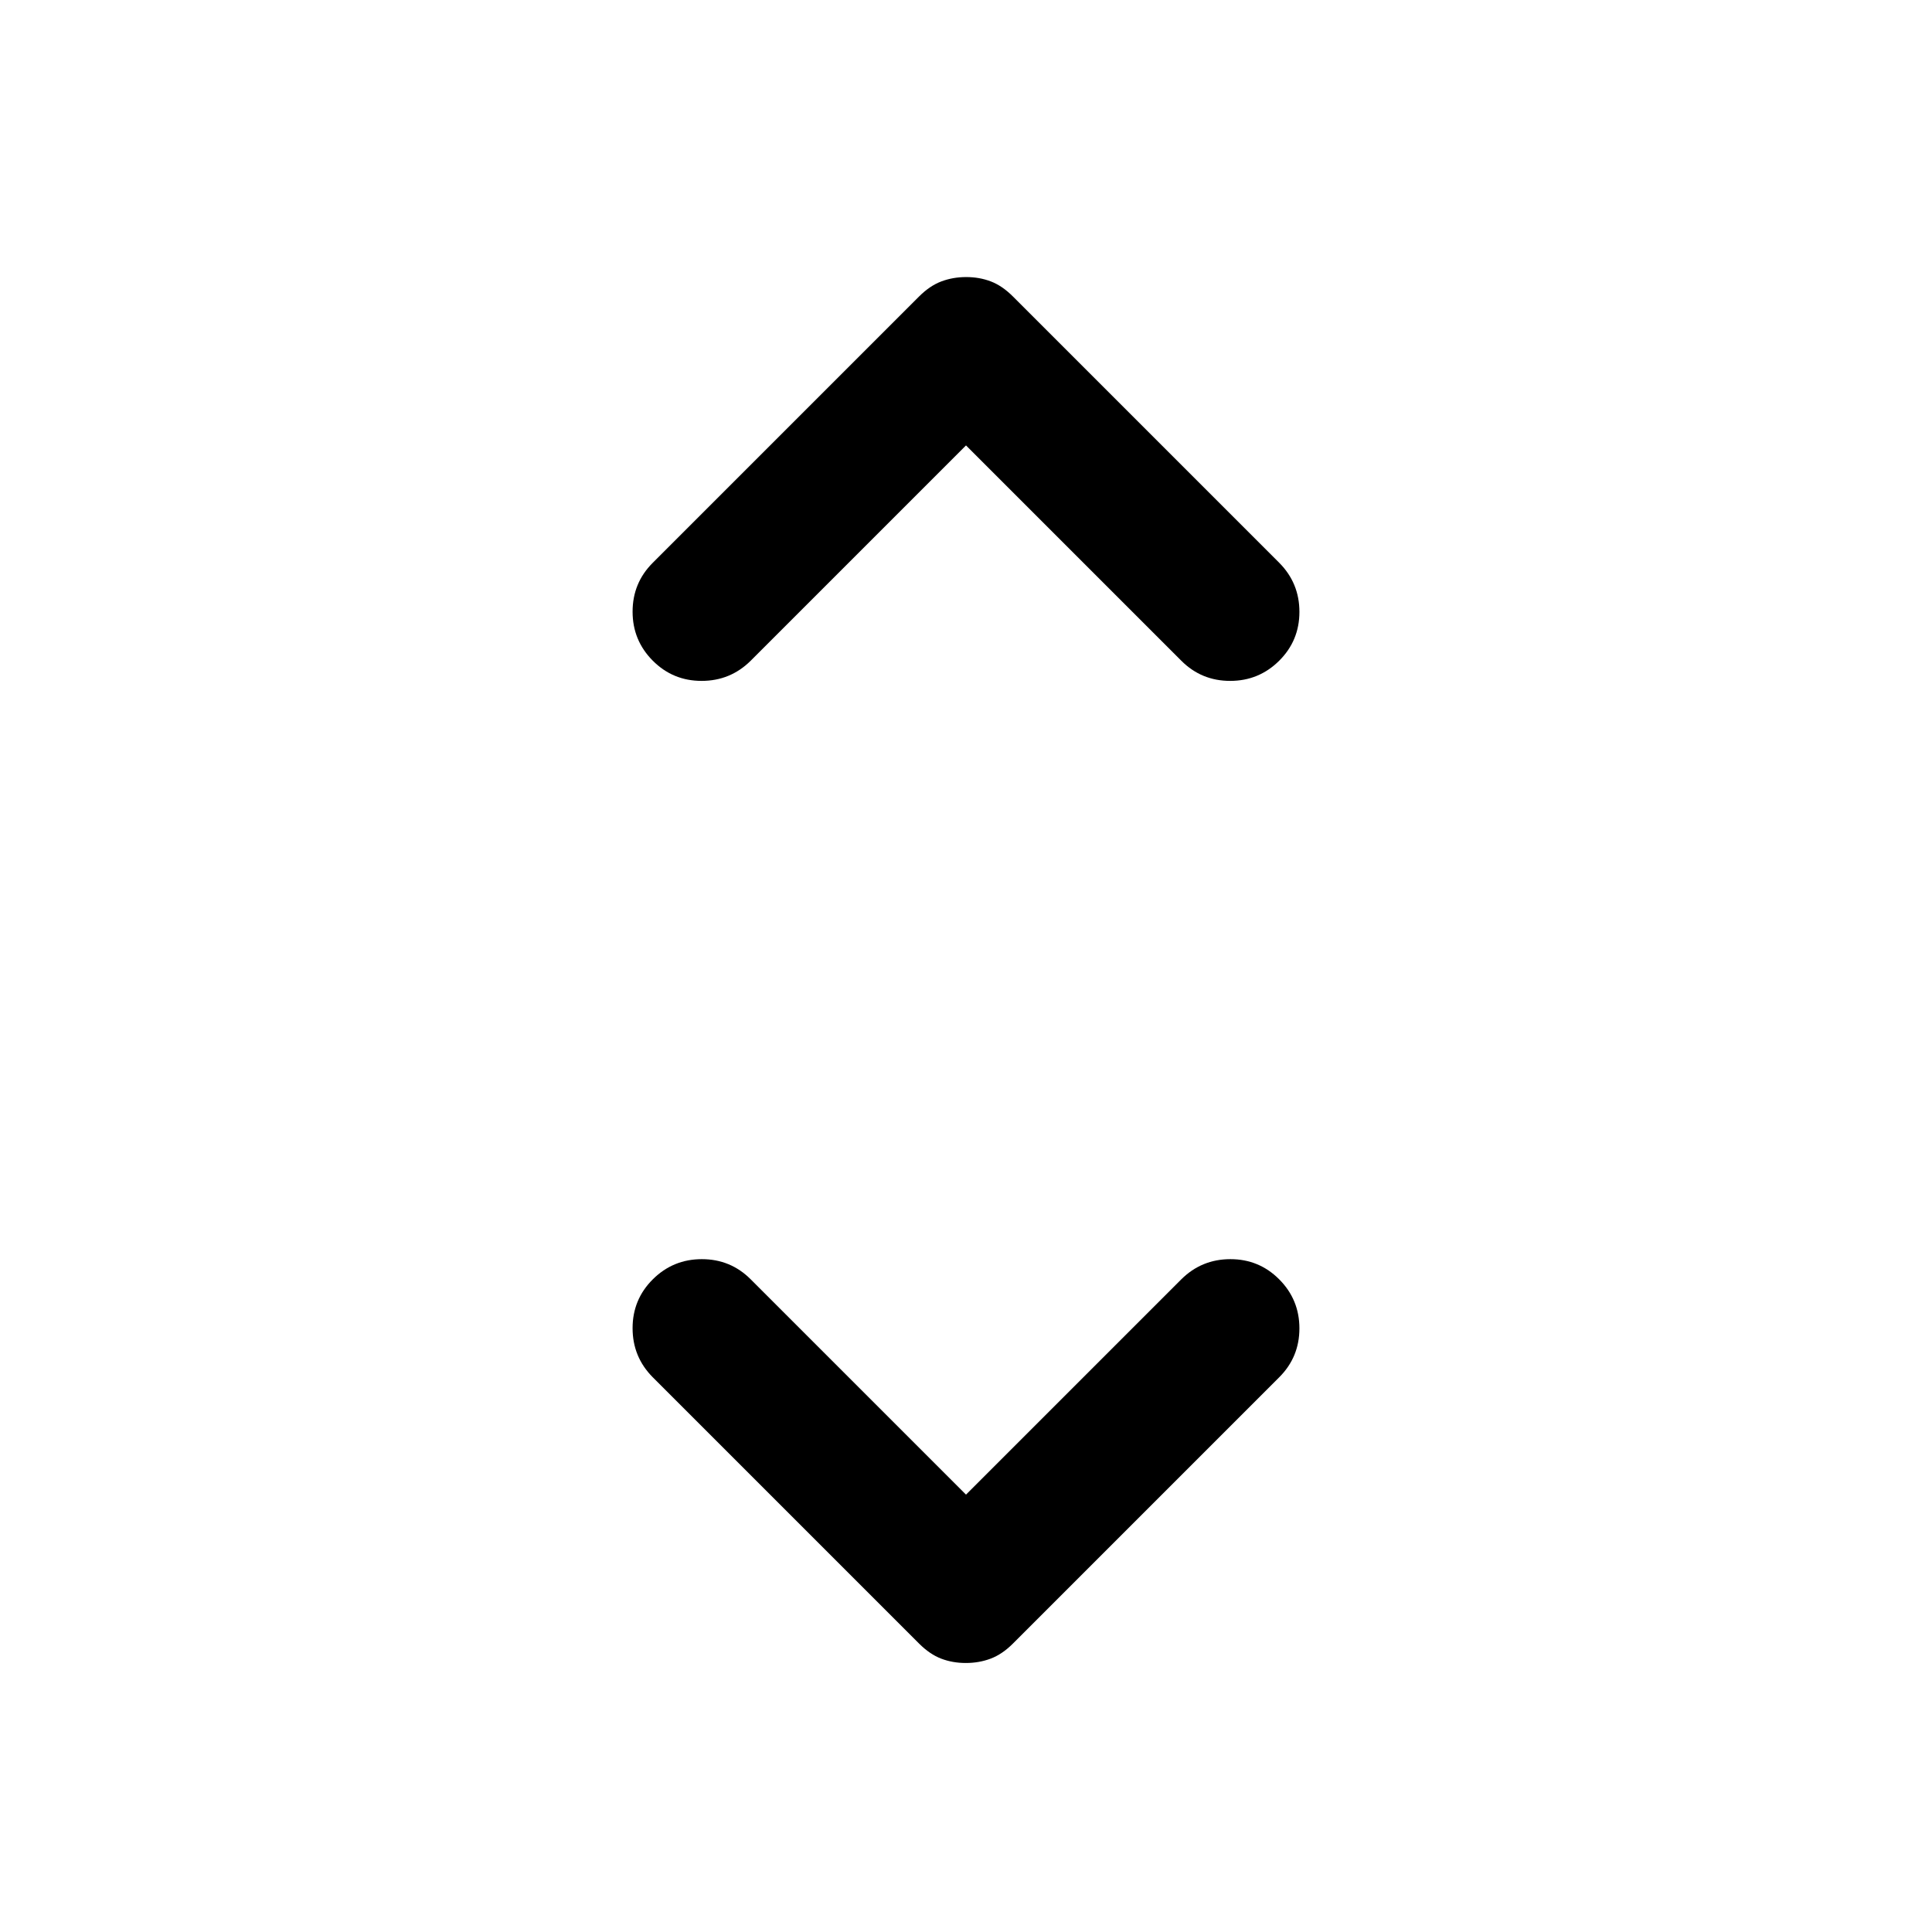<svg xmlns="http://www.w3.org/2000/svg" viewBox="0 -960 960 960" width="32" height="32"><path d="m480-217.33 107-107q10.09-10 24.38-10t24.29 10.07q10 10.06 10 24.33 0 14.26-10 24.26L503.33-143.33q-5.33 5.33-11.09 7.5-5.75 2.16-12.33 2.16t-12.24-2.16q-5.67-2.17-11-7.5L324.33-275.67q-10-10.08-10-24.37 0-14.29 10.07-24.29t24.34-10q14.26 0 24.26 10l107 107Zm0-521.34-107 107q-10.09 10-24.38 10t-24.29-10.07q-10-10.06-10-24.33 0-14.26 10-24.26l132.34-132.34q5.33-5.33 11.09-7.5 5.75-2.16 12.33-2.16t12.24 2.16q5.67 2.17 11 7.5l132.34 132.34q10 10.08 10 24.37 0 14.29-10.07 24.29t-24.34 10q-14.26 0-24.26-10l-107-107Z"/></svg>